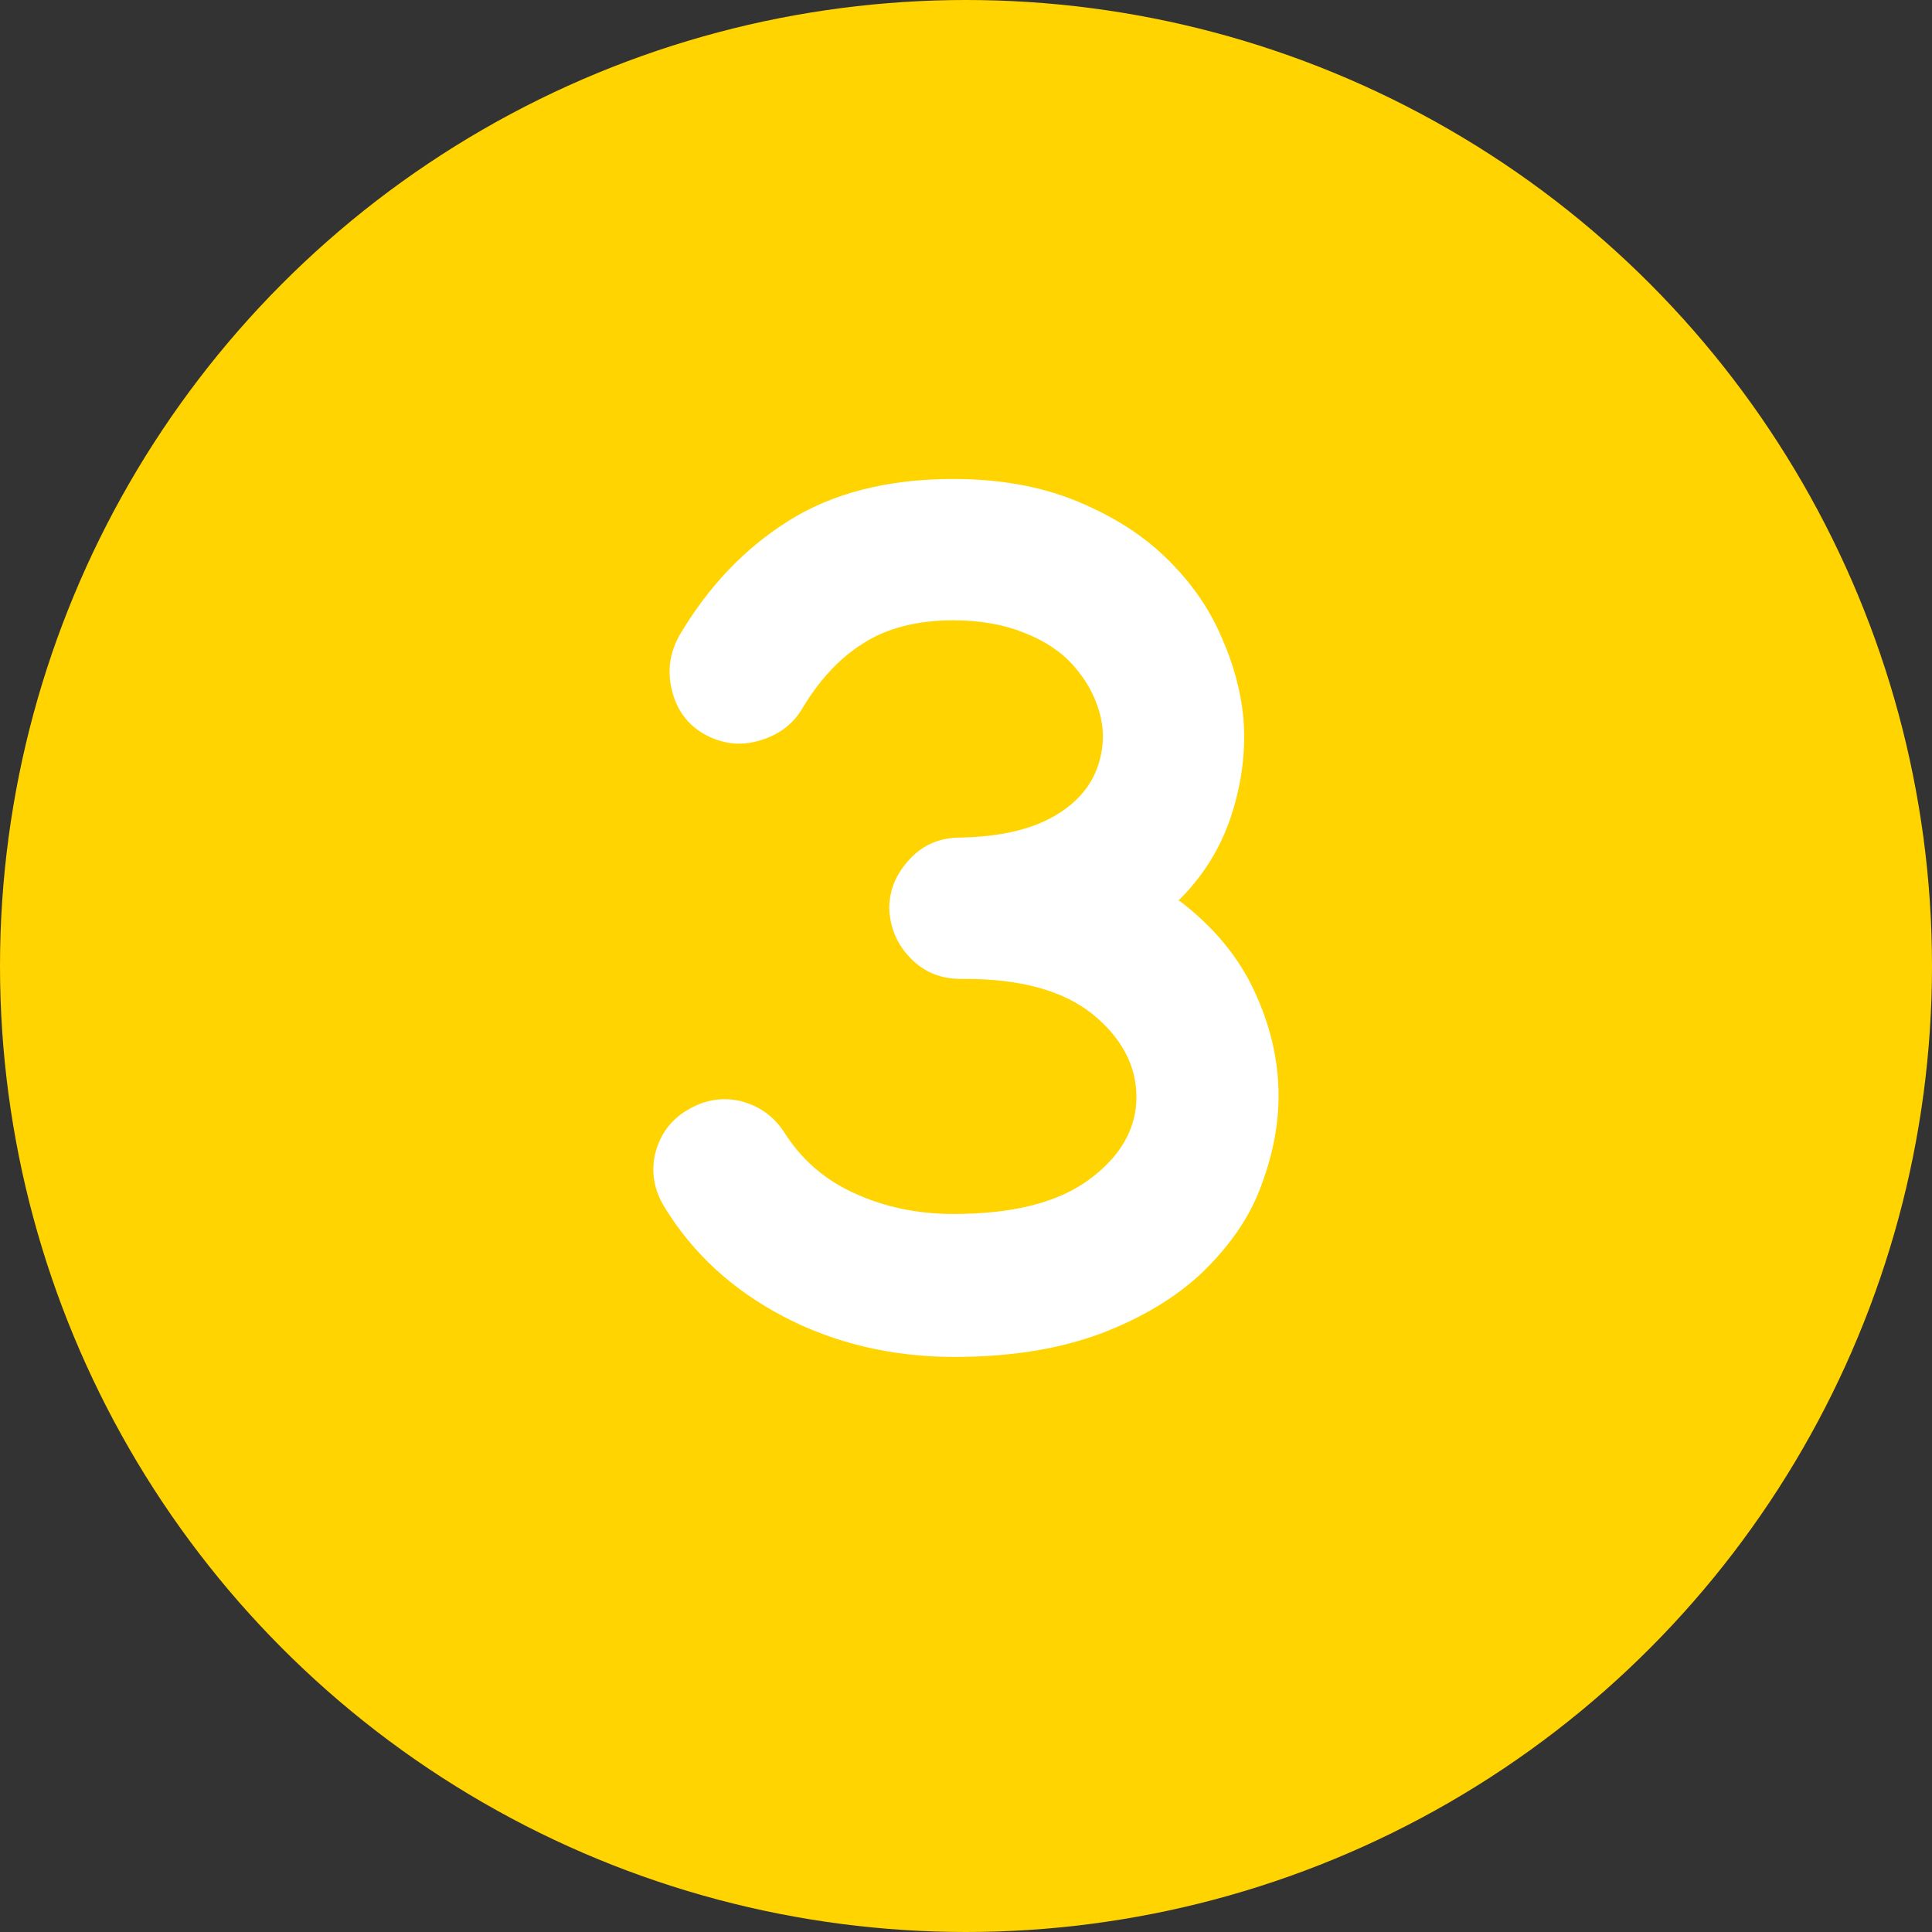 <?xml version="1.0" encoding="UTF-8"?><svg id="_图层_1" xmlns="http://www.w3.org/2000/svg" viewBox="0 0 23.92 23.92"><rect x="0" y="0" width="23.92" height="23.92" fill="#333333" stroke="none"/><defs><style>.cls-1{fill:#ffd400;}.cls-1,.cls-2{stroke-width:0px;}.cls-2{fill:#fff;}</style></defs><circle class="cls-1" cx="11.96" cy="11.96" r="11.96"/><path class="cls-2" d="M14.6,11.15c.42.32.73.69.93,1.12.2.43.3.86.3,1.3,0,.38-.08.76-.23,1.15s-.4.73-.72,1.04c-.33.31-.75.56-1.25.75-.51.19-1.11.29-1.81.29-.78,0-1.49-.17-2.12-.5-.63-.33-1.12-.78-1.47-1.35-.13-.21-.17-.43-.12-.66.06-.24.19-.42.39-.54.21-.13.43-.17.66-.12.24.06.42.19.55.39.21.33.49.58.86.75s.78.26,1.23.26c.74,0,1.3-.14,1.69-.43.39-.29.58-.63.58-1.02s-.19-.74-.55-1.03c-.37-.29-.89-.43-1.57-.43h-.05c-.25,0-.45-.08-.62-.25s-.26-.38-.27-.62c0-.24.09-.44.26-.62s.38-.26.62-.26c.49-.01.88-.1,1.17-.27.29-.17.47-.39.55-.67.06-.21.06-.41,0-.62-.06-.21-.17-.4-.32-.57s-.36-.31-.62-.41c-.25-.1-.54-.15-.87-.15-.45,0-.83.1-1.12.29-.3.19-.54.46-.74.79-.12.21-.3.34-.54.41-.24.07-.46.04-.68-.08-.21-.12-.34-.3-.4-.54s-.03-.46.09-.68c.36-.61.81-1.08,1.35-1.42s1.22-.52,2.04-.52c.57,0,1.08.09,1.52.27.44.18.81.41,1.11.7.3.29.53.61.69.98.16.36.26.73.28,1.1.02.39-.04.78-.17,1.16-.13.38-.35.73-.65,1.02Z"/></svg>